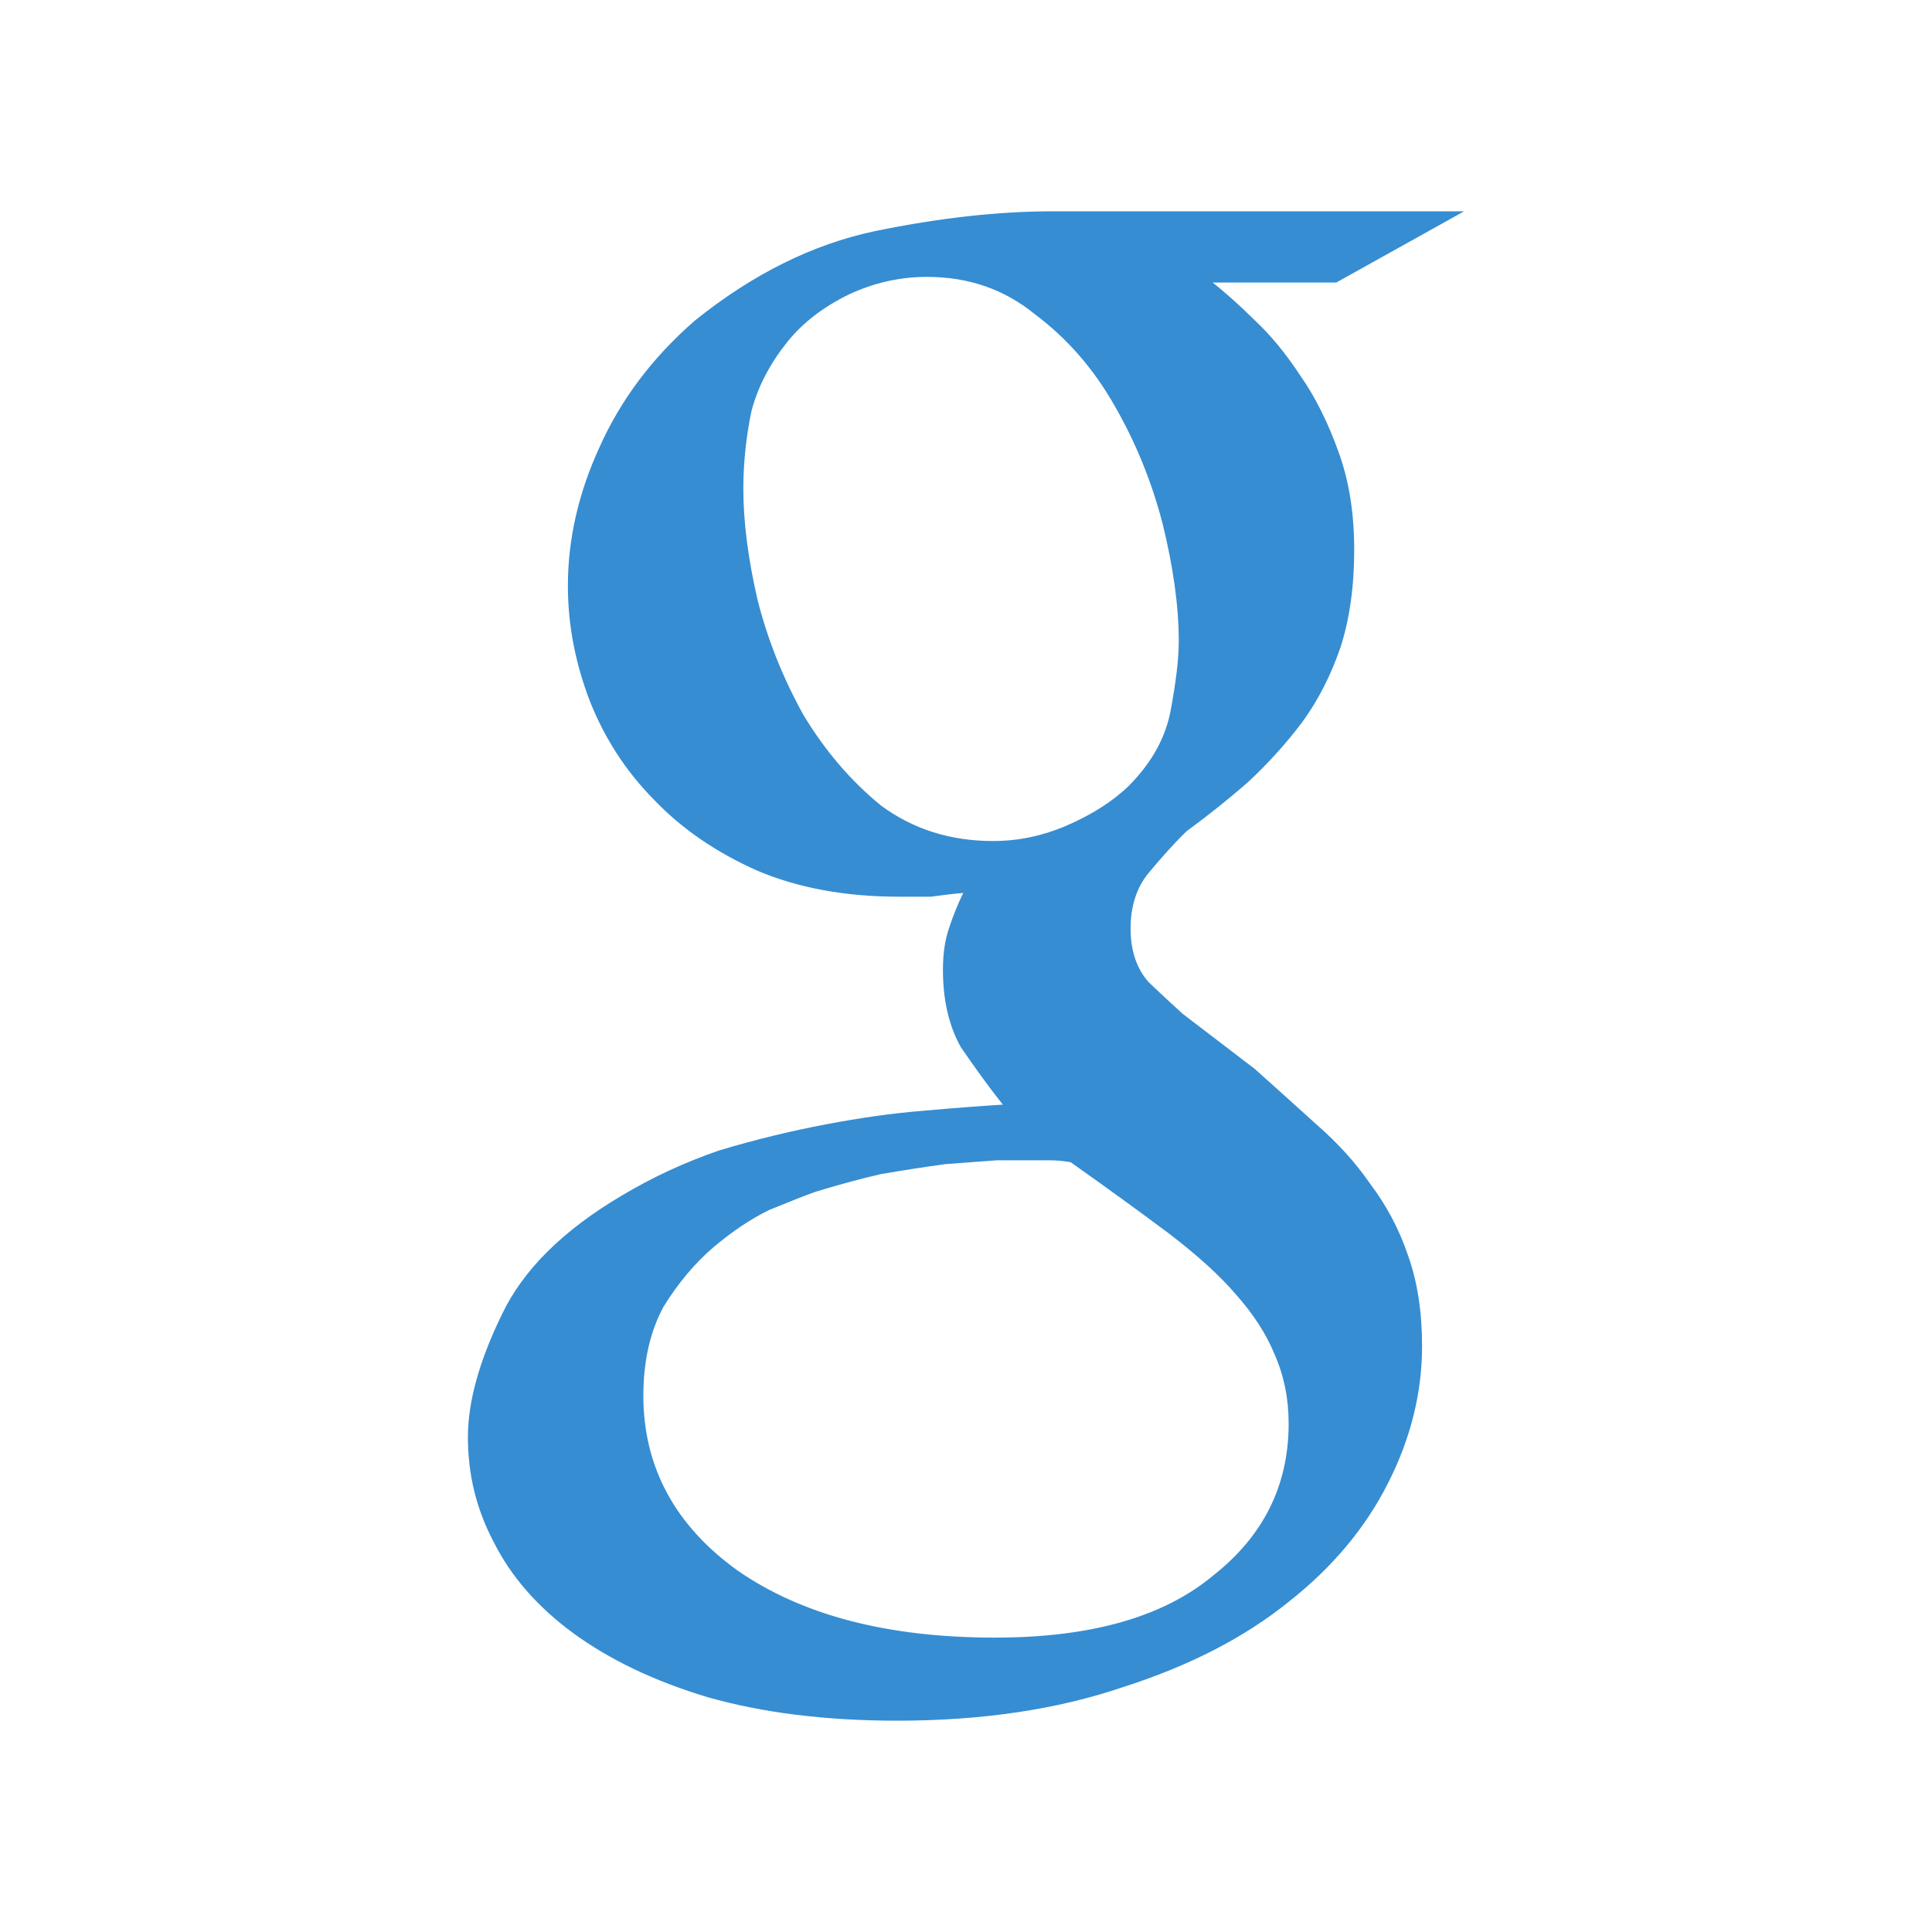 <svg width="16" xmlns="http://www.w3.org/2000/svg" height="16" viewBox="0 0 16 16" xmlns:xlink="http://www.w3.org/1999/xlink">
<path style="fill:#368dd2" d="M 10.043 2.34 C 10.141 2.418 10.258 2.52 10.391 2.652 C 10.52 2.773 10.648 2.926 10.77 3.113 C 10.891 3.285 10.996 3.496 11.082 3.734 C 11.172 3.977 11.215 4.25 11.215 4.555 C 11.215 4.859 11.176 5.129 11.102 5.359 C 11.023 5.59 10.918 5.797 10.785 5.98 C 10.652 6.156 10.504 6.32 10.34 6.473 C 10.176 6.617 10.004 6.754 9.828 6.883 C 9.715 6.992 9.613 7.109 9.512 7.23 C 9.414 7.348 9.363 7.504 9.363 7.688 C 9.363 7.875 9.414 8.023 9.512 8.133 C 9.613 8.23 9.707 8.316 9.793 8.395 L 10.391 8.852 C 10.566 9.008 10.734 9.16 10.902 9.312 C 11.078 9.465 11.227 9.629 11.348 9.805 C 11.48 9.98 11.586 10.176 11.66 10.395 C 11.738 10.613 11.777 10.863 11.777 11.148 C 11.777 11.531 11.684 11.91 11.496 12.281 C 11.309 12.652 11.035 12.98 10.672 13.266 C 10.305 13.562 9.848 13.797 9.297 13.973 C 8.758 14.156 8.137 14.25 7.43 14.25 C 6.836 14.25 6.312 14.184 5.859 14.055 C 5.418 13.922 5.051 13.746 4.75 13.527 C 4.453 13.309 4.234 13.059 4.09 12.773 C 3.945 12.5 3.875 12.211 3.875 11.902 C 3.875 11.609 3.969 11.27 4.156 10.887 C 4.332 10.516 4.664 10.188 5.148 9.902 C 5.402 9.75 5.672 9.625 5.957 9.527 C 6.254 9.438 6.547 9.367 6.836 9.312 C 7.121 9.258 7.391 9.219 7.645 9.199 C 7.898 9.176 8.117 9.16 8.305 9.148 C 8.184 8.996 8.07 8.836 7.957 8.672 C 7.859 8.496 7.809 8.285 7.809 8.031 C 7.809 7.891 7.828 7.777 7.859 7.688 C 7.891 7.59 7.93 7.492 7.977 7.395 C 7.887 7.402 7.801 7.414 7.711 7.426 C 7.621 7.426 7.535 7.426 7.445 7.426 C 7.004 7.426 6.613 7.355 6.273 7.211 C 5.93 7.059 5.645 6.863 5.414 6.621 C 5.18 6.383 5.004 6.109 4.883 5.801 C 4.762 5.484 4.703 5.168 4.703 4.852 C 4.703 4.469 4.789 4.086 4.965 3.703 C 5.141 3.309 5.406 2.957 5.758 2.652 C 6.234 2.27 6.73 2.023 7.246 1.914 C 7.777 1.805 8.266 1.75 8.719 1.75 L 12.125 1.75 L 11.066 2.34 L 10.043 2.34 M 8.223 6.965 C 8.434 6.965 8.637 6.922 8.836 6.836 C 9.043 6.746 9.215 6.637 9.348 6.508 C 9.535 6.32 9.652 6.113 9.695 5.883 C 9.738 5.652 9.762 5.461 9.762 5.309 C 9.762 5.016 9.715 4.691 9.629 4.34 C 9.539 3.992 9.406 3.664 9.23 3.359 C 9.055 3.051 8.836 2.801 8.57 2.602 C 8.316 2.395 8.02 2.293 7.676 2.293 C 7.457 2.293 7.242 2.34 7.031 2.438 C 6.824 2.539 6.652 2.668 6.52 2.832 C 6.379 3.008 6.277 3.199 6.223 3.406 C 6.18 3.613 6.156 3.828 6.156 4.047 C 6.156 4.32 6.195 4.625 6.273 4.965 C 6.359 5.305 6.488 5.621 6.652 5.918 C 6.828 6.211 7.043 6.465 7.297 6.672 C 7.562 6.867 7.871 6.965 8.223 6.965 M 10.672 11.789 C 10.672 11.582 10.633 11.391 10.555 11.215 C 10.488 11.051 10.383 10.887 10.238 10.723 C 10.098 10.559 9.91 10.391 9.68 10.215 C 9.445 10.039 9.176 9.844 8.867 9.625 C 8.801 9.613 8.742 9.609 8.688 9.609 C 8.641 9.609 8.574 9.609 8.488 9.609 C 8.453 9.609 8.379 9.609 8.258 9.609 C 8.137 9.617 7.992 9.629 7.828 9.641 C 7.66 9.664 7.484 9.691 7.297 9.723 C 7.109 9.766 6.93 9.816 6.75 9.871 C 6.664 9.902 6.535 9.953 6.371 10.02 C 6.219 10.094 6.062 10.199 5.91 10.328 C 5.754 10.461 5.617 10.625 5.496 10.82 C 5.387 11.02 5.328 11.266 5.328 11.559 C 5.328 12.148 5.59 12.633 6.105 13.004 C 6.637 13.375 7.348 13.562 8.238 13.562 C 9.035 13.562 9.633 13.391 10.043 13.051 C 10.461 12.723 10.672 12.305 10.672 11.789 "/>
</svg>
